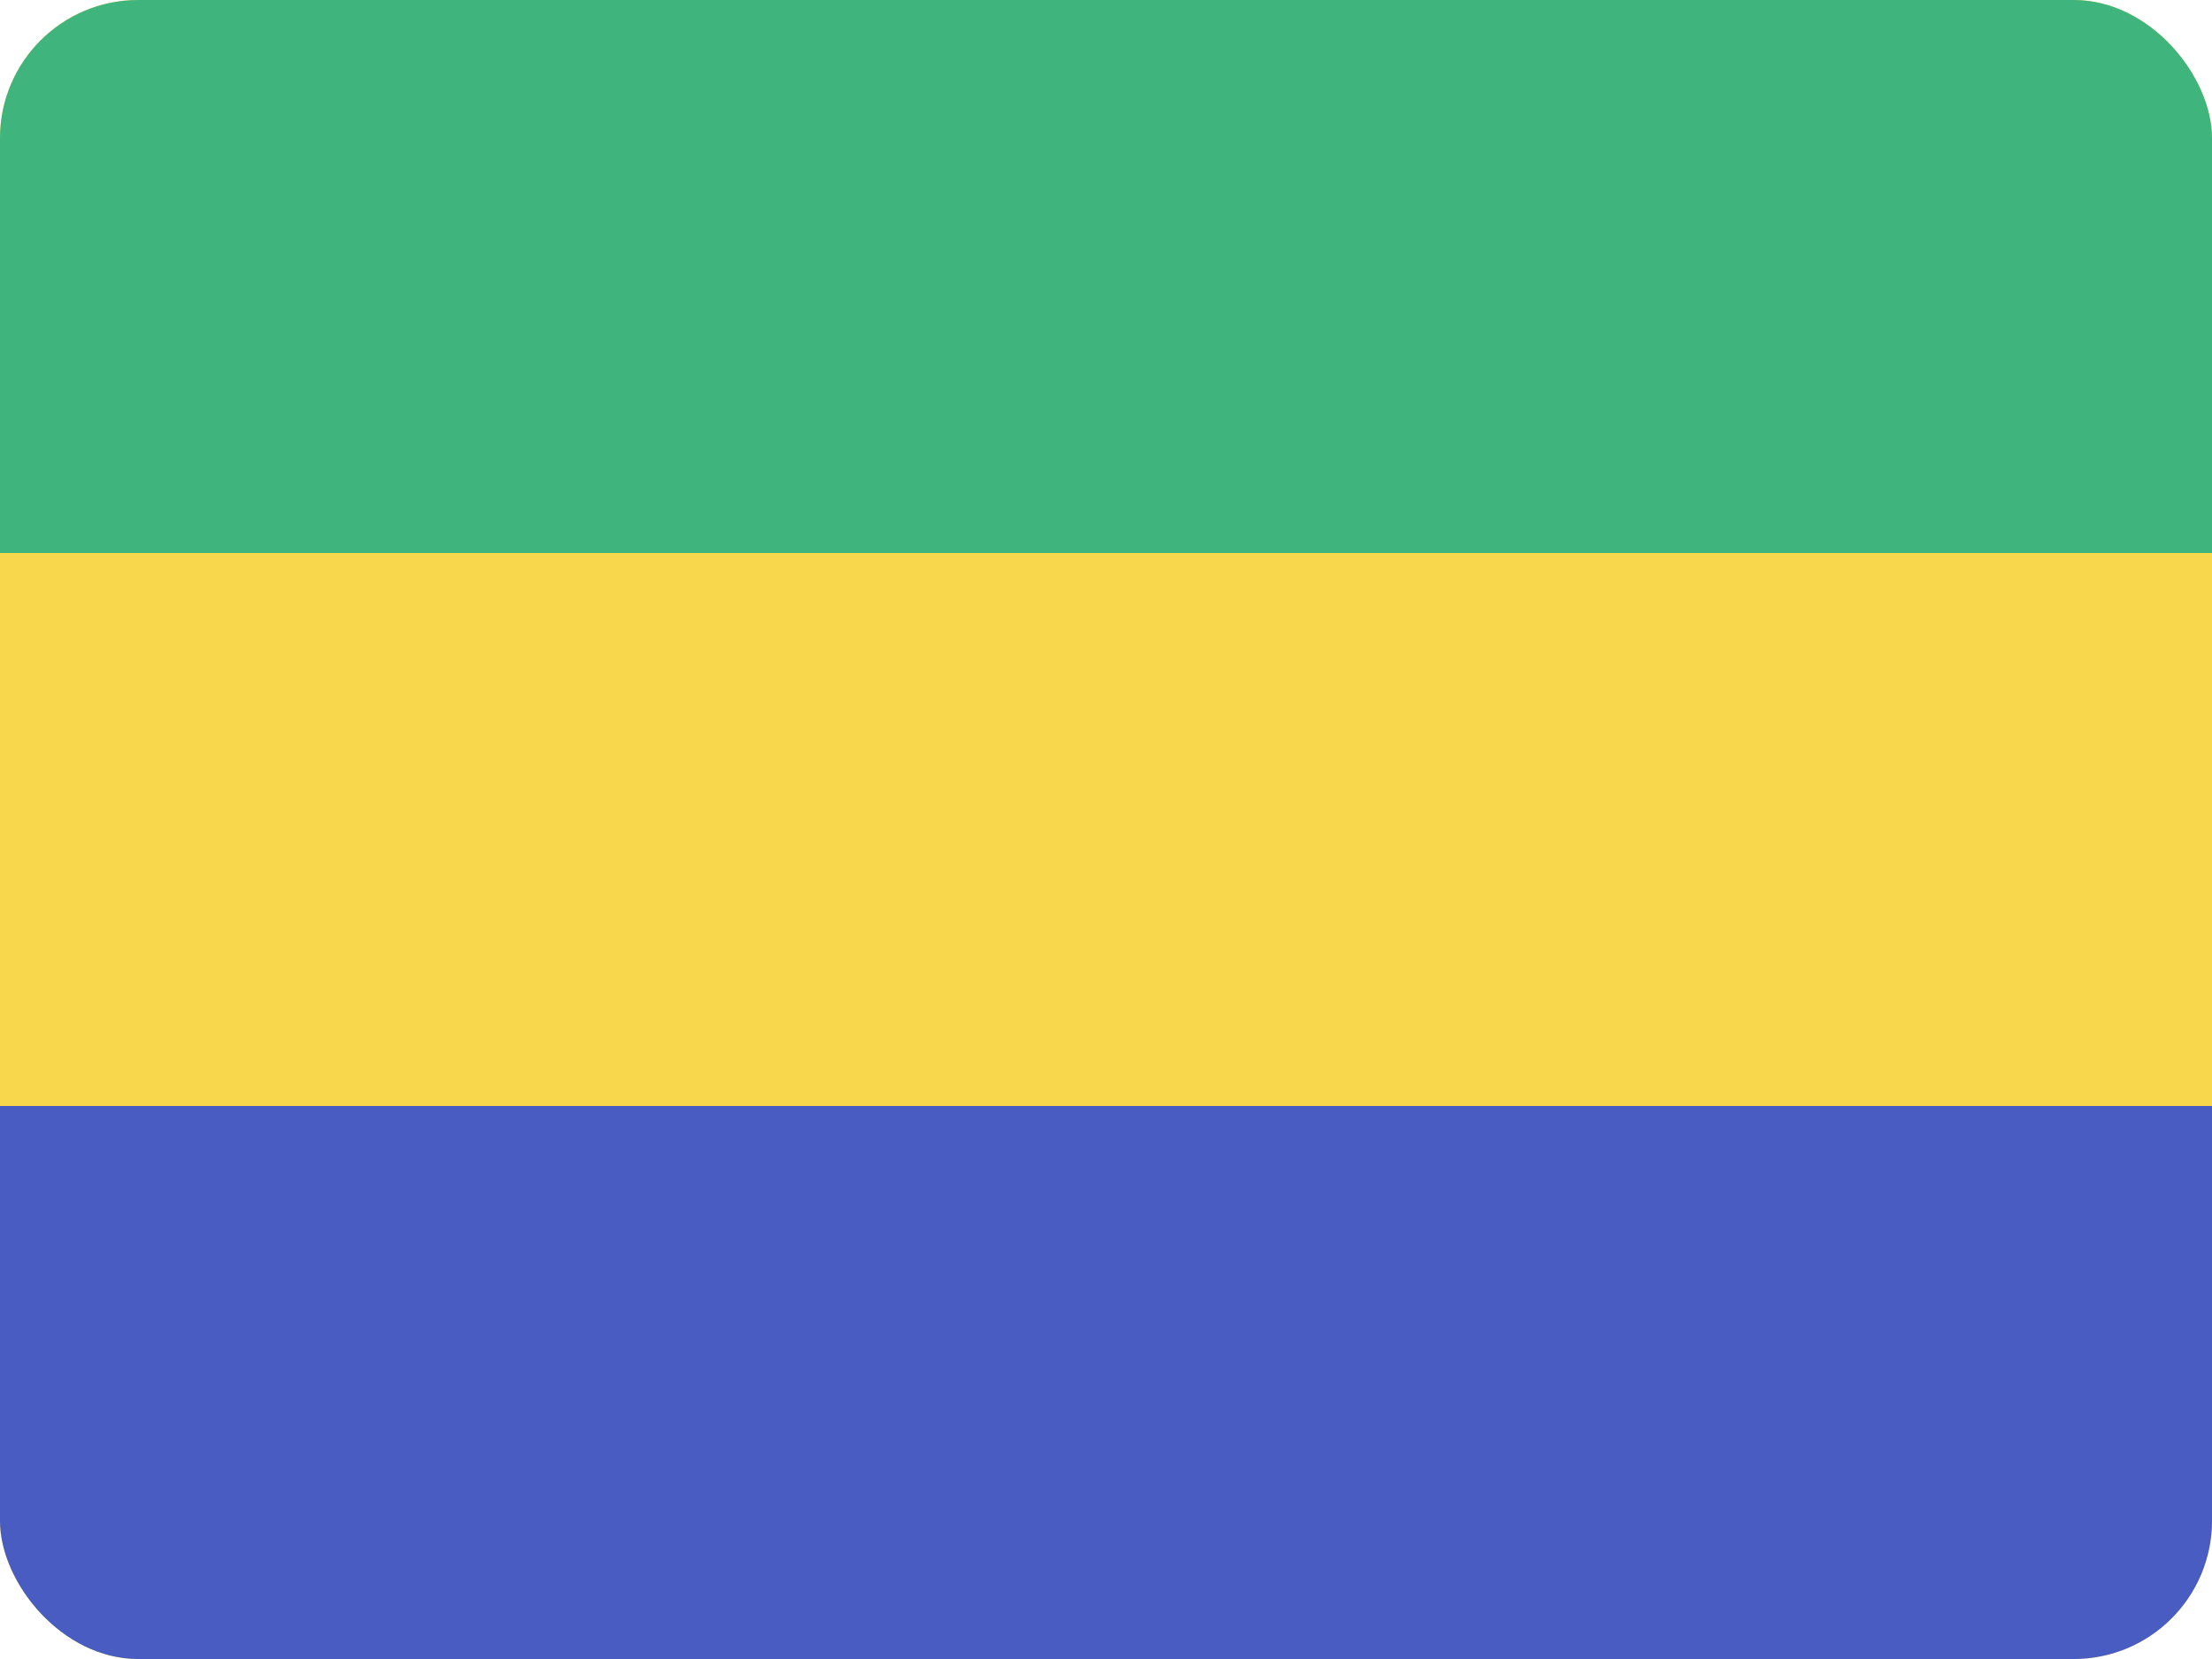 <svg width="32" height="24" viewBox="0 0 32 24" fill="none" xmlns="http://www.w3.org/2000/svg">
<g clip-path="url(#clip0_440_977)">
<rect width="32" height="24" rx="2" fill="#F8D74C"/>
<path d="M0 16H32V24H0V16Z" fill="#485CC2"/>
<path d="M0 0H32V8H0V0Z" fill="#3FB47C"/>
</g>
<defs>
<clipPath id="clip0_440_977">
<rect width="32" height="24" rx="2" fill="white"/>
</clipPath>
</defs>
</svg>
